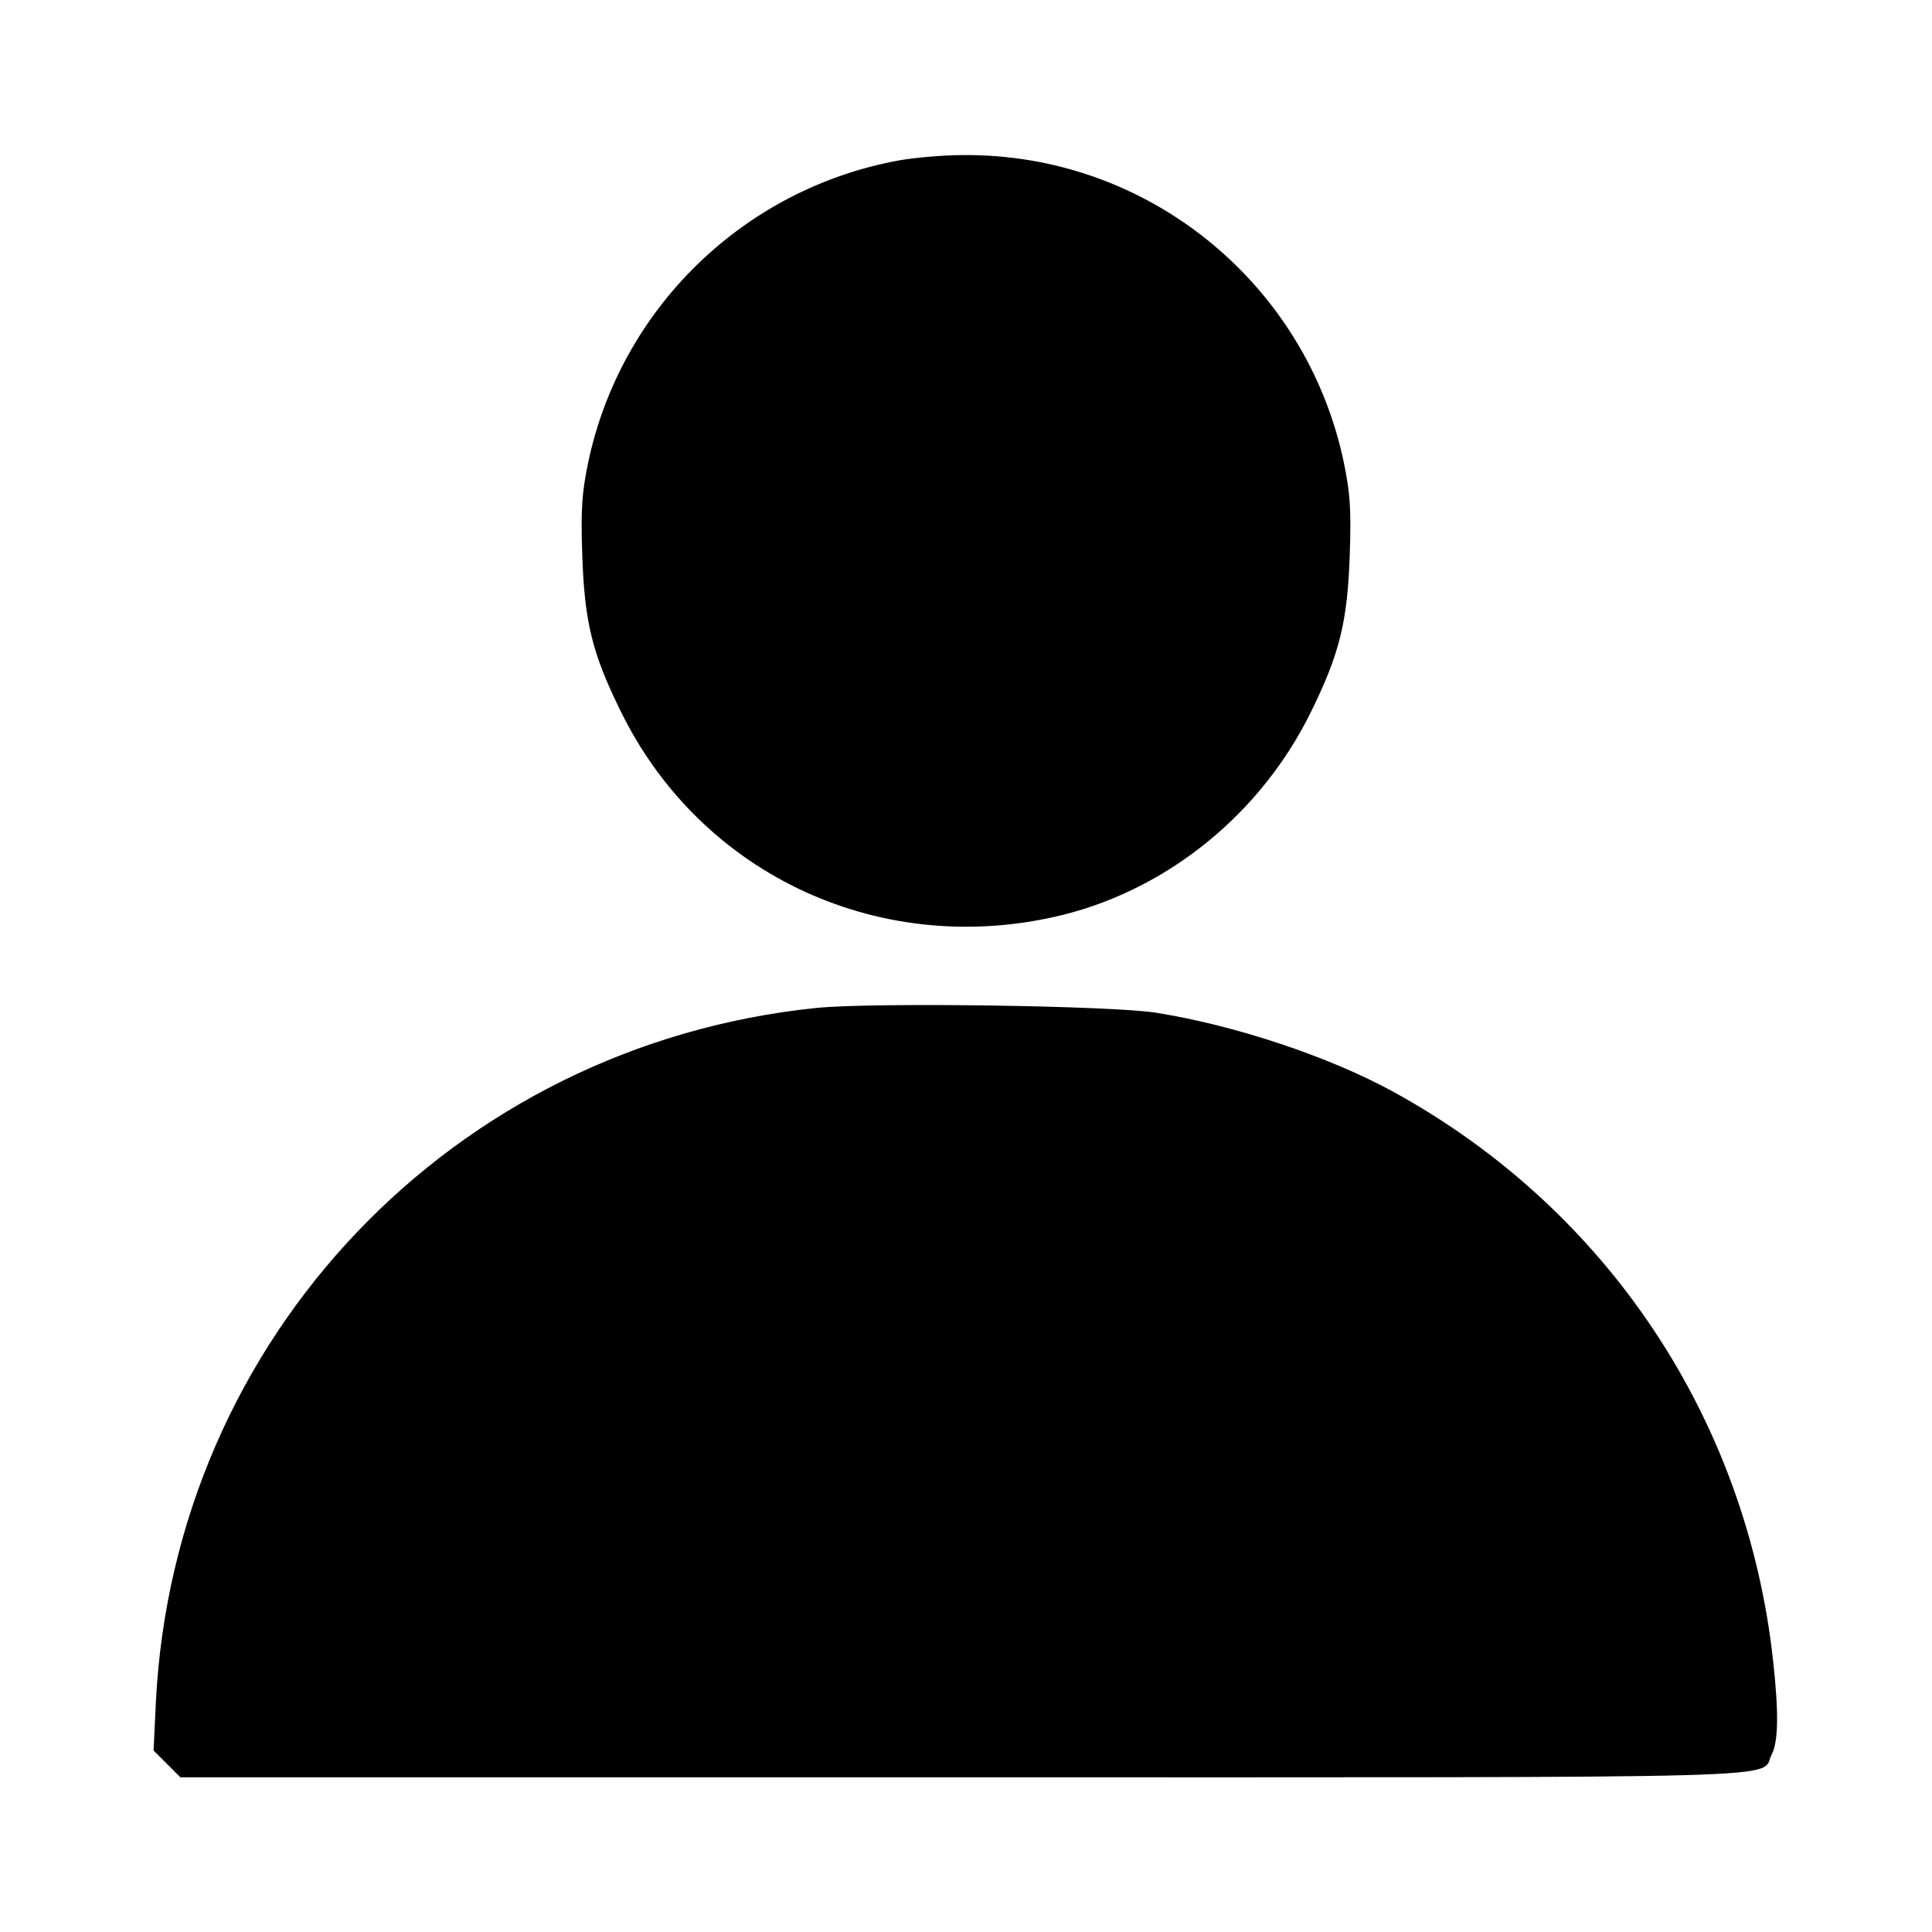 <?xml version="1.0" standalone="no"?>
<!DOCTYPE svg PUBLIC "-//W3C//DTD SVG 20010904//EN"
 "http://www.w3.org/TR/2001/REC-SVG-20010904/DTD/svg10.dtd">
<svg version="1.0" xmlns="http://www.w3.org/2000/svg"
 width="512pt" height="512pt" viewBox="0 0 512 512"
 preserveAspectRatio="xMidYMid meet">

<g transform="translate(0,512) scale(0.1,-0.1)"
fill="#000000" stroke="none">
<path d="M2383 4695 c-413 -75 -740 -394 -825 -804 -16 -79 -19 -122 -15 -241
6 -178 26 -261 102 -415 214 -437 695 -658 1174 -539 281 71 525 271 656 539
75 153 96 237 102 415 4 120 1 162 -15 241 -99 480 -523 823 -1011 818 -53 0
-128 -7 -168 -14z"/>
<path d="M2165 2449 c-964 -98 -1704 -875 -1752 -1841 l-6 -127 35 -35 36 -36
2071 0 c2277 0 2113 -5 2146 60 18 34 19 112 4 248 -70 643 -442 1200 -1009
1510 -169 92 -414 174 -625 208 -117 19 -750 28 -900 13z"/>
</g>
</svg>
